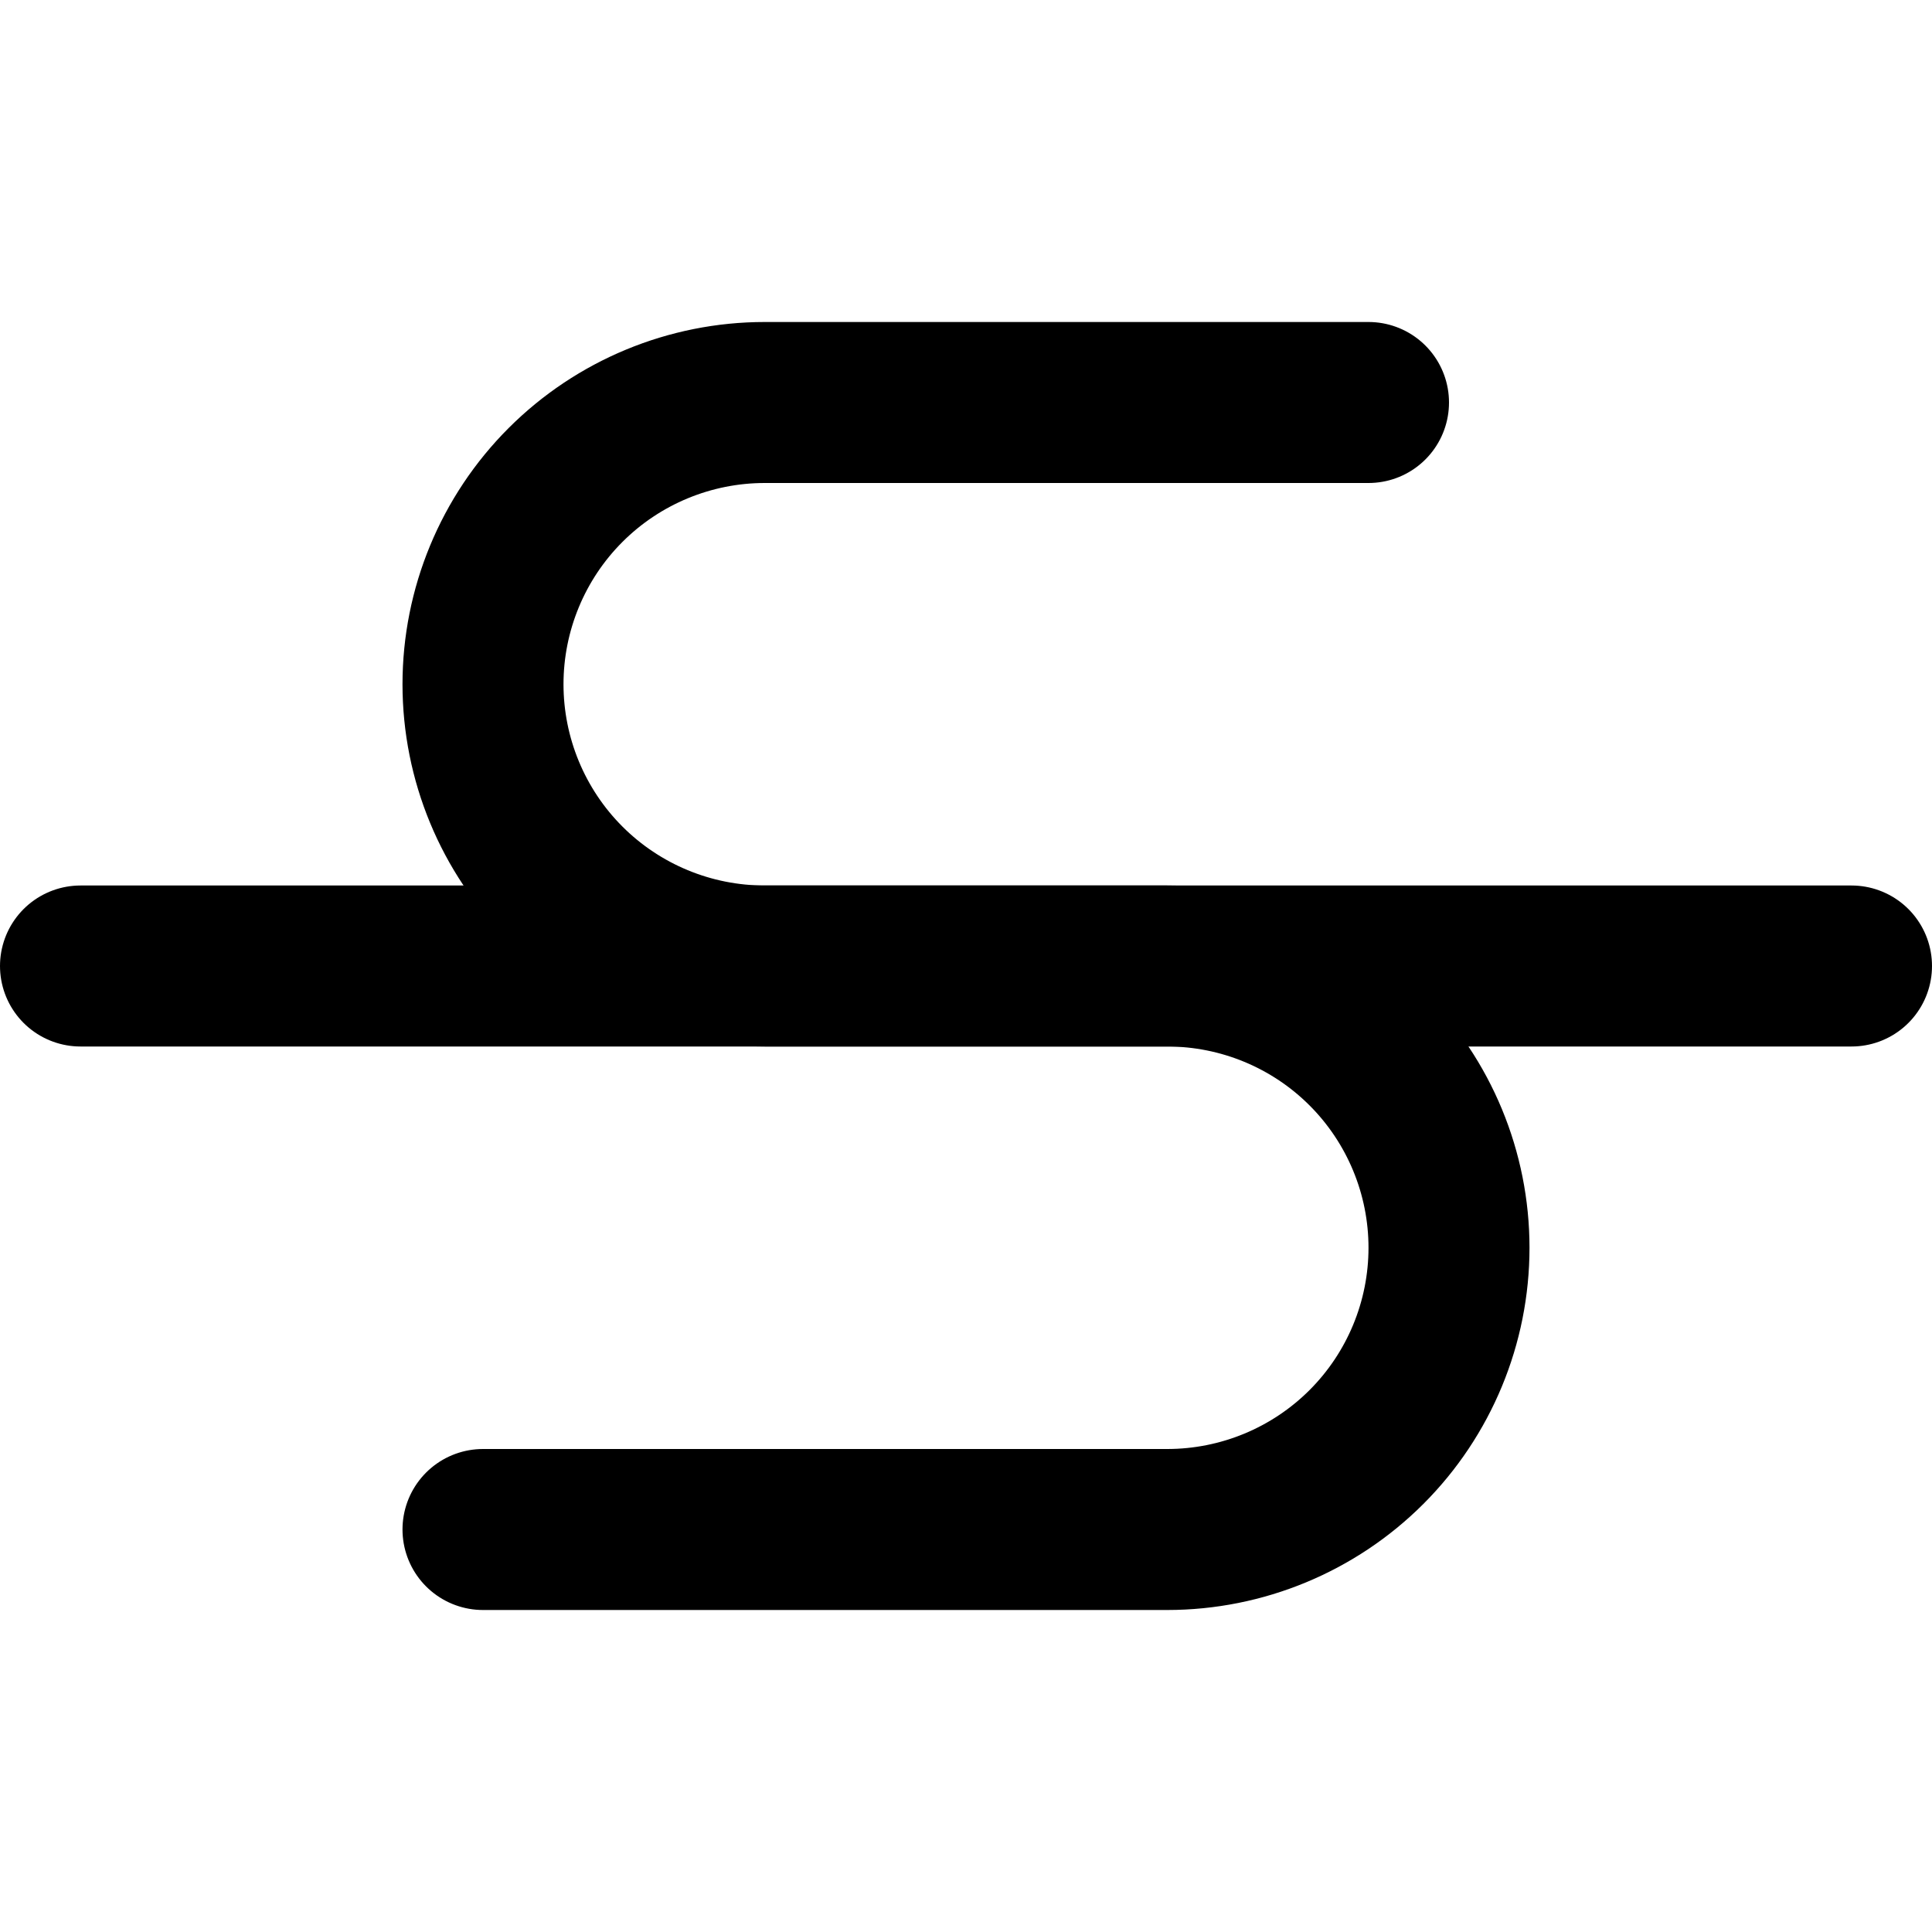 <svg xmlns="http://www.w3.org/2000/svg" width="24" height="24" focusable="false"><g xmlns="http://www.w3.org/2000/svg" id="tuiIconStrikeThroughLarge" transform="translate(-12,-12)"><svg x="50%" y="50%"><svg xmlns="http://www.w3.org/2000/svg" width="24" height="24" fill="none" viewBox="0 0 24 24"><path stroke="currentColor" stroke-linecap="round" stroke-linejoin="round" stroke-width="2" d="M23 12L1 12"/><path stroke="currentColor" stroke-linecap="round" stroke-linejoin="round" stroke-width="2" d="M17 5H9.5C8.572 5 7.681 5.369 7.025 6.025C6.369 6.681 6 7.572 6 8.5C6 9.428 6.369 10.319 7.025 10.975C7.681 11.631 8.572 12 9.5 12H14.5C15.428 12 16.319 12.369 16.975 13.025C17.631 13.681 18 14.572 18 15.5C18 16.428 17.631 17.319 16.975 17.975C16.319 18.631 15.428 19 14.5 19H6"/></svg></svg></g></svg>
